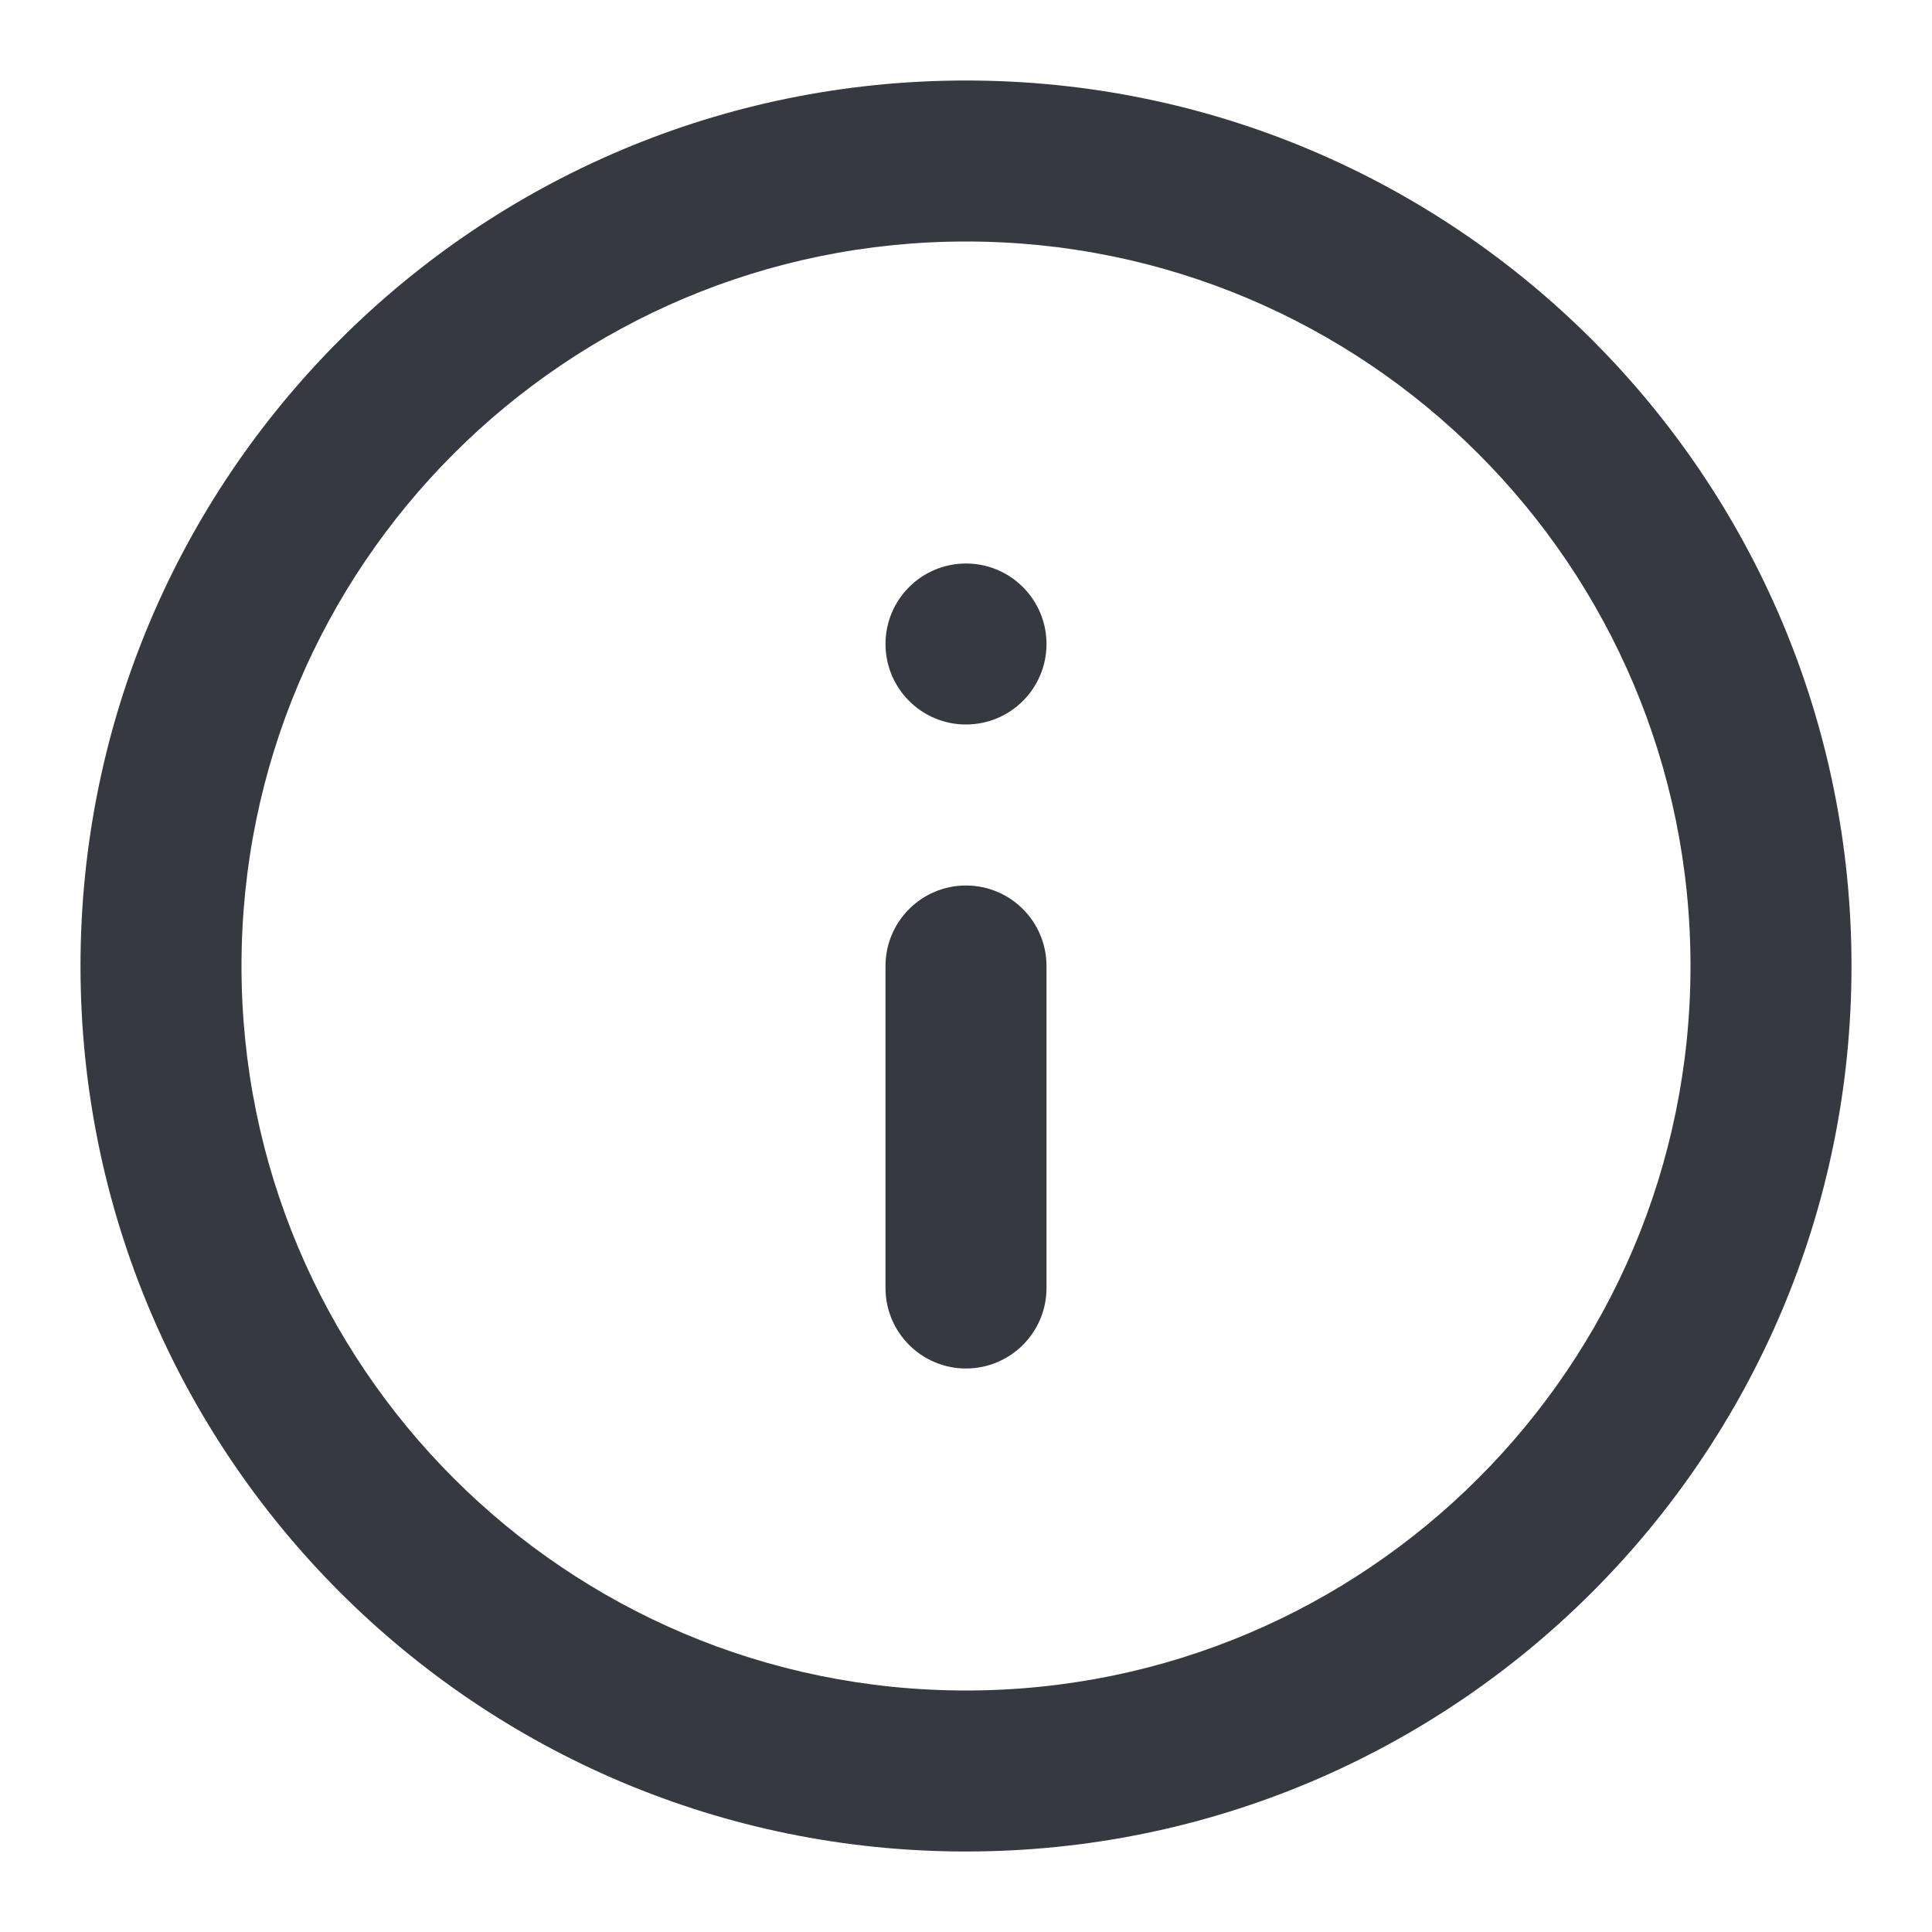<svg width="21" height="21" viewBox="0 0 21 21" fill="none" xmlns="http://www.w3.org/2000/svg">
<path fill-rule="evenodd" clip-rule="evenodd" d="M10.5 2.625C6.151 2.625 2.625 6.151 2.625 10.5C2.625 14.849 6.151 18.375 10.5 18.375C14.849 18.375 18.375 14.849 18.375 10.5C18.375 6.151 14.849 2.625 10.5 2.625ZM0.875 10.5C0.875 5.184 5.184 0.875 10.5 0.875C15.816 0.875 20.125 5.184 20.125 10.5C20.125 15.816 15.816 20.125 10.5 20.125C5.184 20.125 0.875 15.816 0.875 10.5Z" fill="#373941"/>
<path fill-rule="evenodd" clip-rule="evenodd" d="M10.5 9.625C10.983 9.625 11.375 10.017 11.375 10.5V14C11.375 14.483 10.983 14.875 10.5 14.875C10.017 14.875 9.625 14.483 9.625 14V10.5C9.625 10.017 10.017 9.625 10.5 9.625Z" fill="#373941"/>
<path d="M11.375 7C11.375 7.483 10.983 7.875 10.5 7.875C10.017 7.875 9.625 7.483 9.625 7C9.625 6.517 10.017 6.125 10.5 6.125C10.983 6.125 11.375 6.517 11.375 7Z" fill="#373941"/>
</svg>
